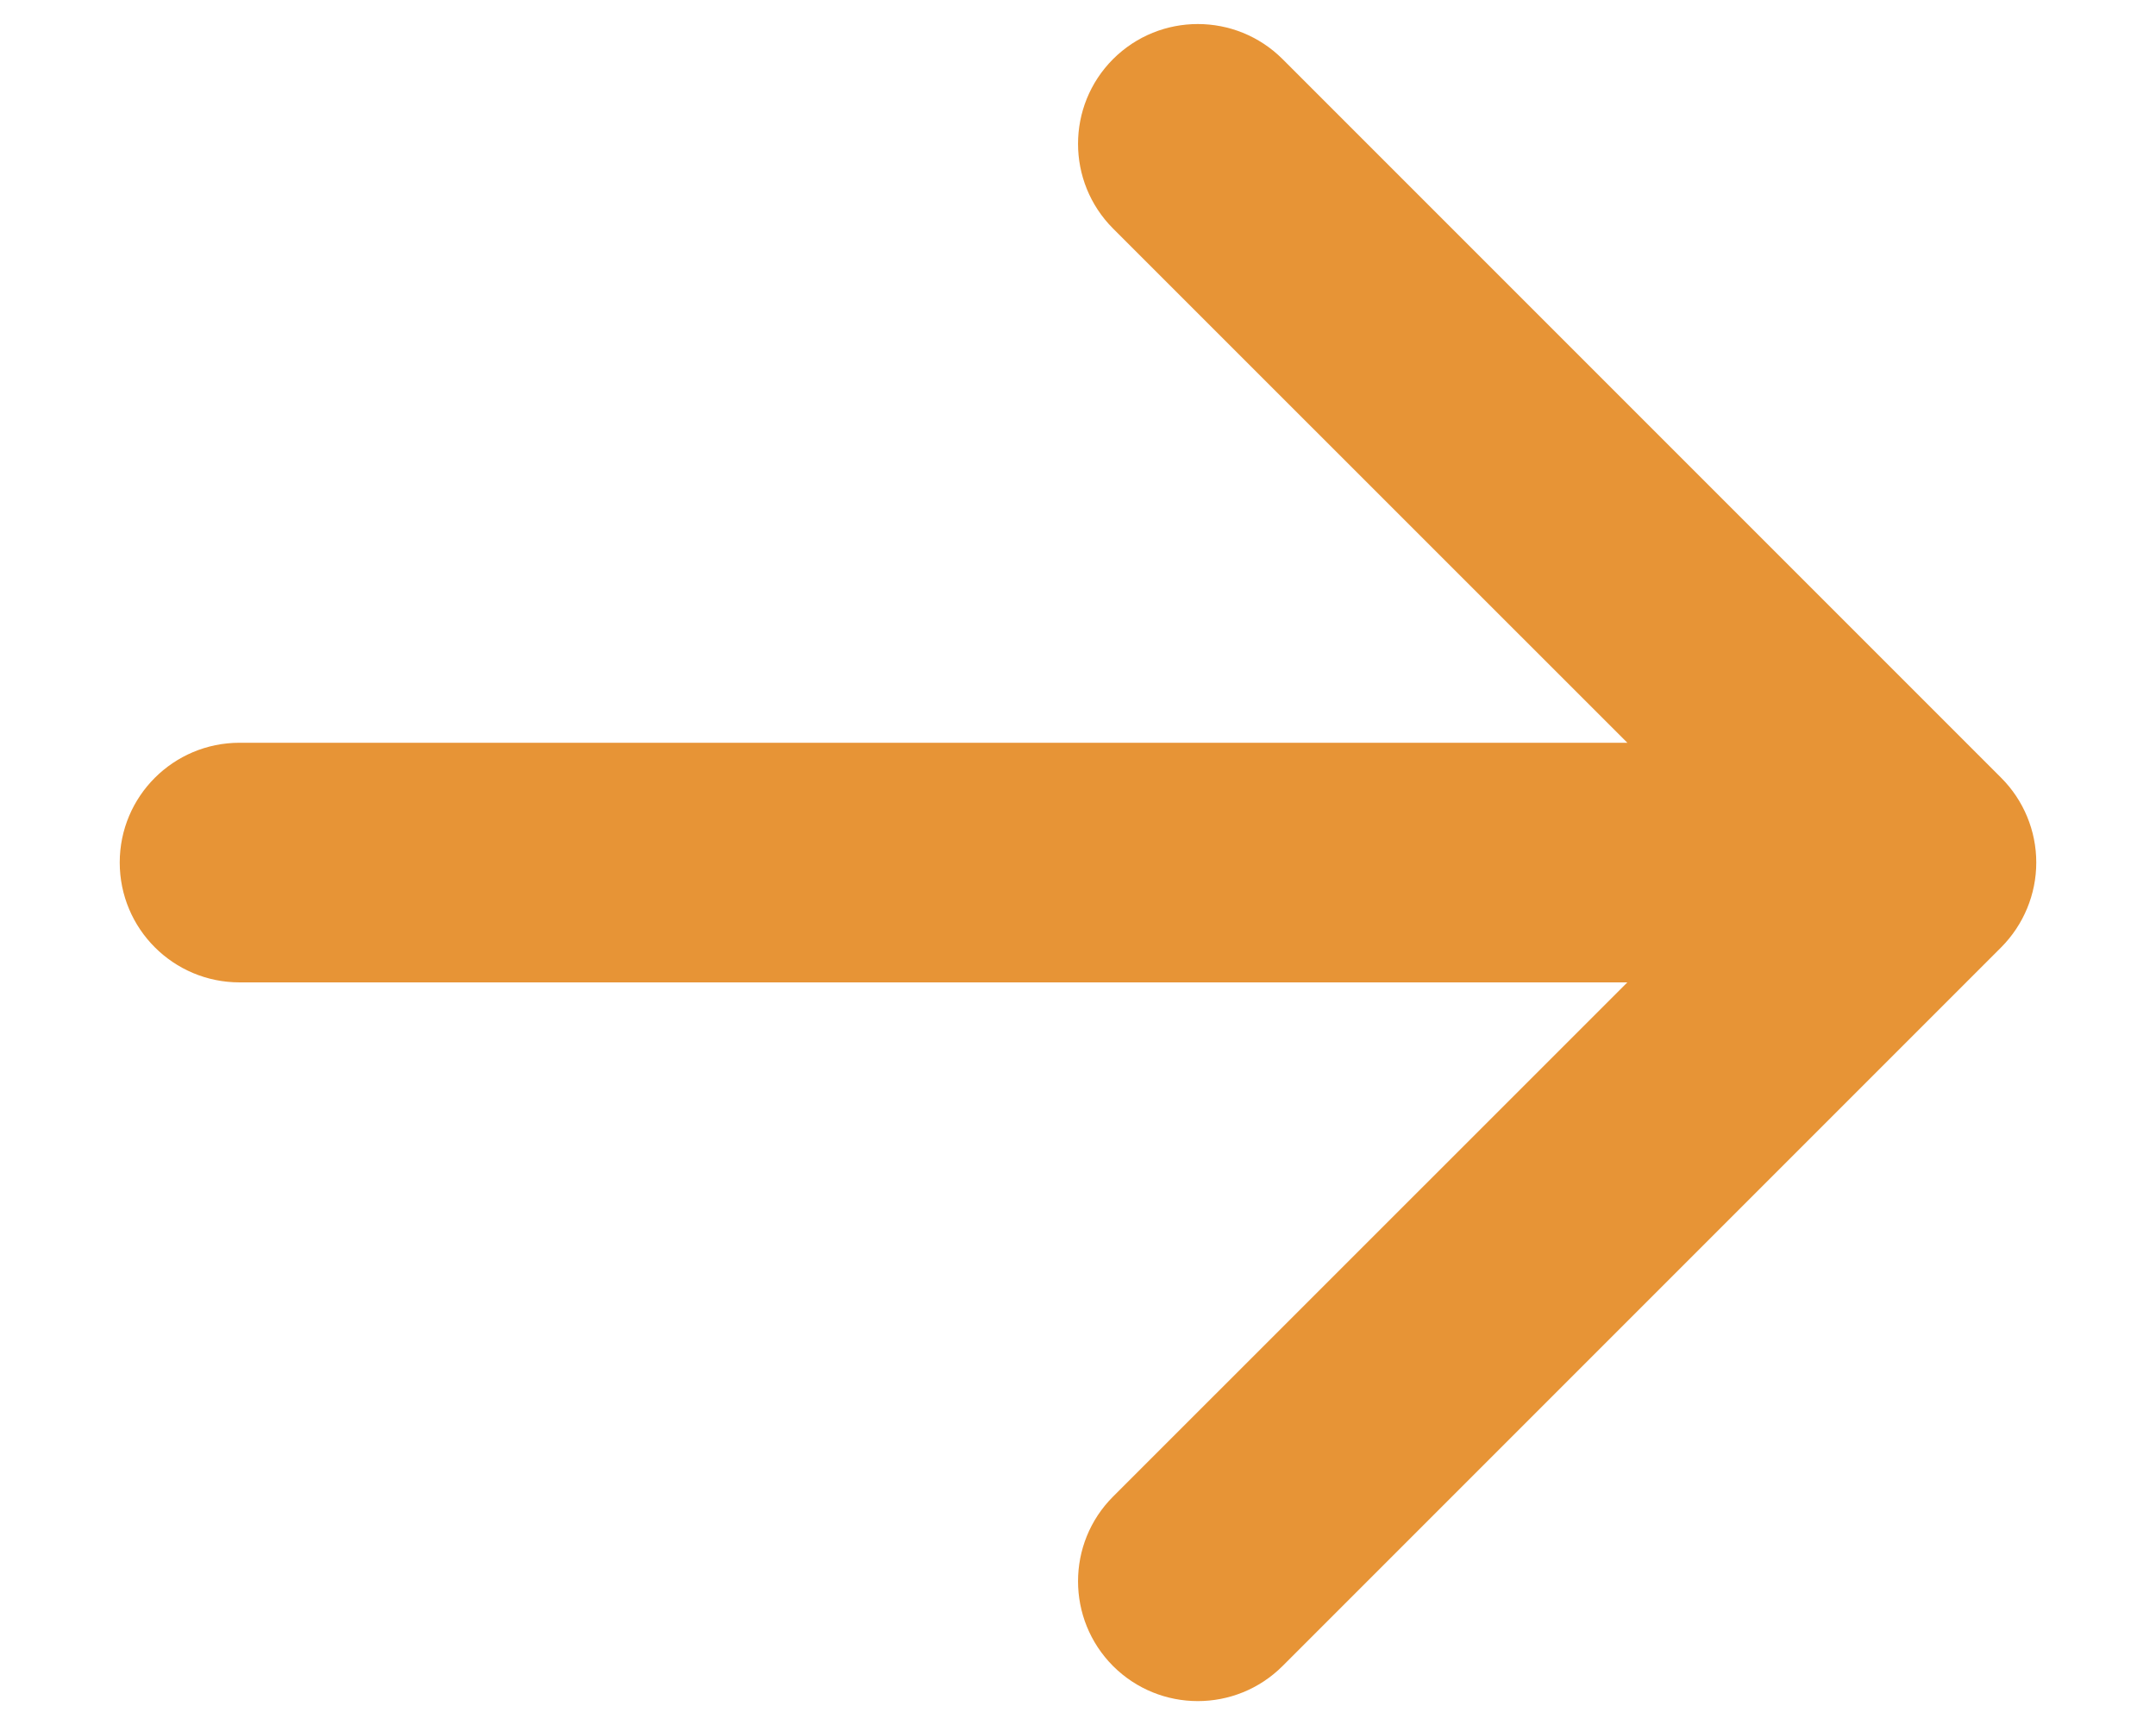 <svg width="15" height="12" viewBox="0 0 15 12" fill="none" xmlns="http://www.w3.org/2000/svg">
	<path d="M7.744 0.411C8.07 0.086 8.597 0.086 8.923 0.411L13.923 5.411C14.079 5.567 14.167 5.779 14.167 6C14.167 6.221 14.079 6.433 13.923 6.59L8.923 11.59C8.597 11.915 8.07 11.915 7.744 11.59C7.419 11.264 7.419 10.736 7.744 10.411L11.322 6.834L1.667 6.834C1.206 6.834 0.833 6.461 0.833 6C0.833 5.54 1.206 5.167 1.667 5.167L11.322 5.167L7.744 1.59C7.419 1.264 7.419 0.737 7.744 0.411Z" fill="#E79436" />
</svg>
